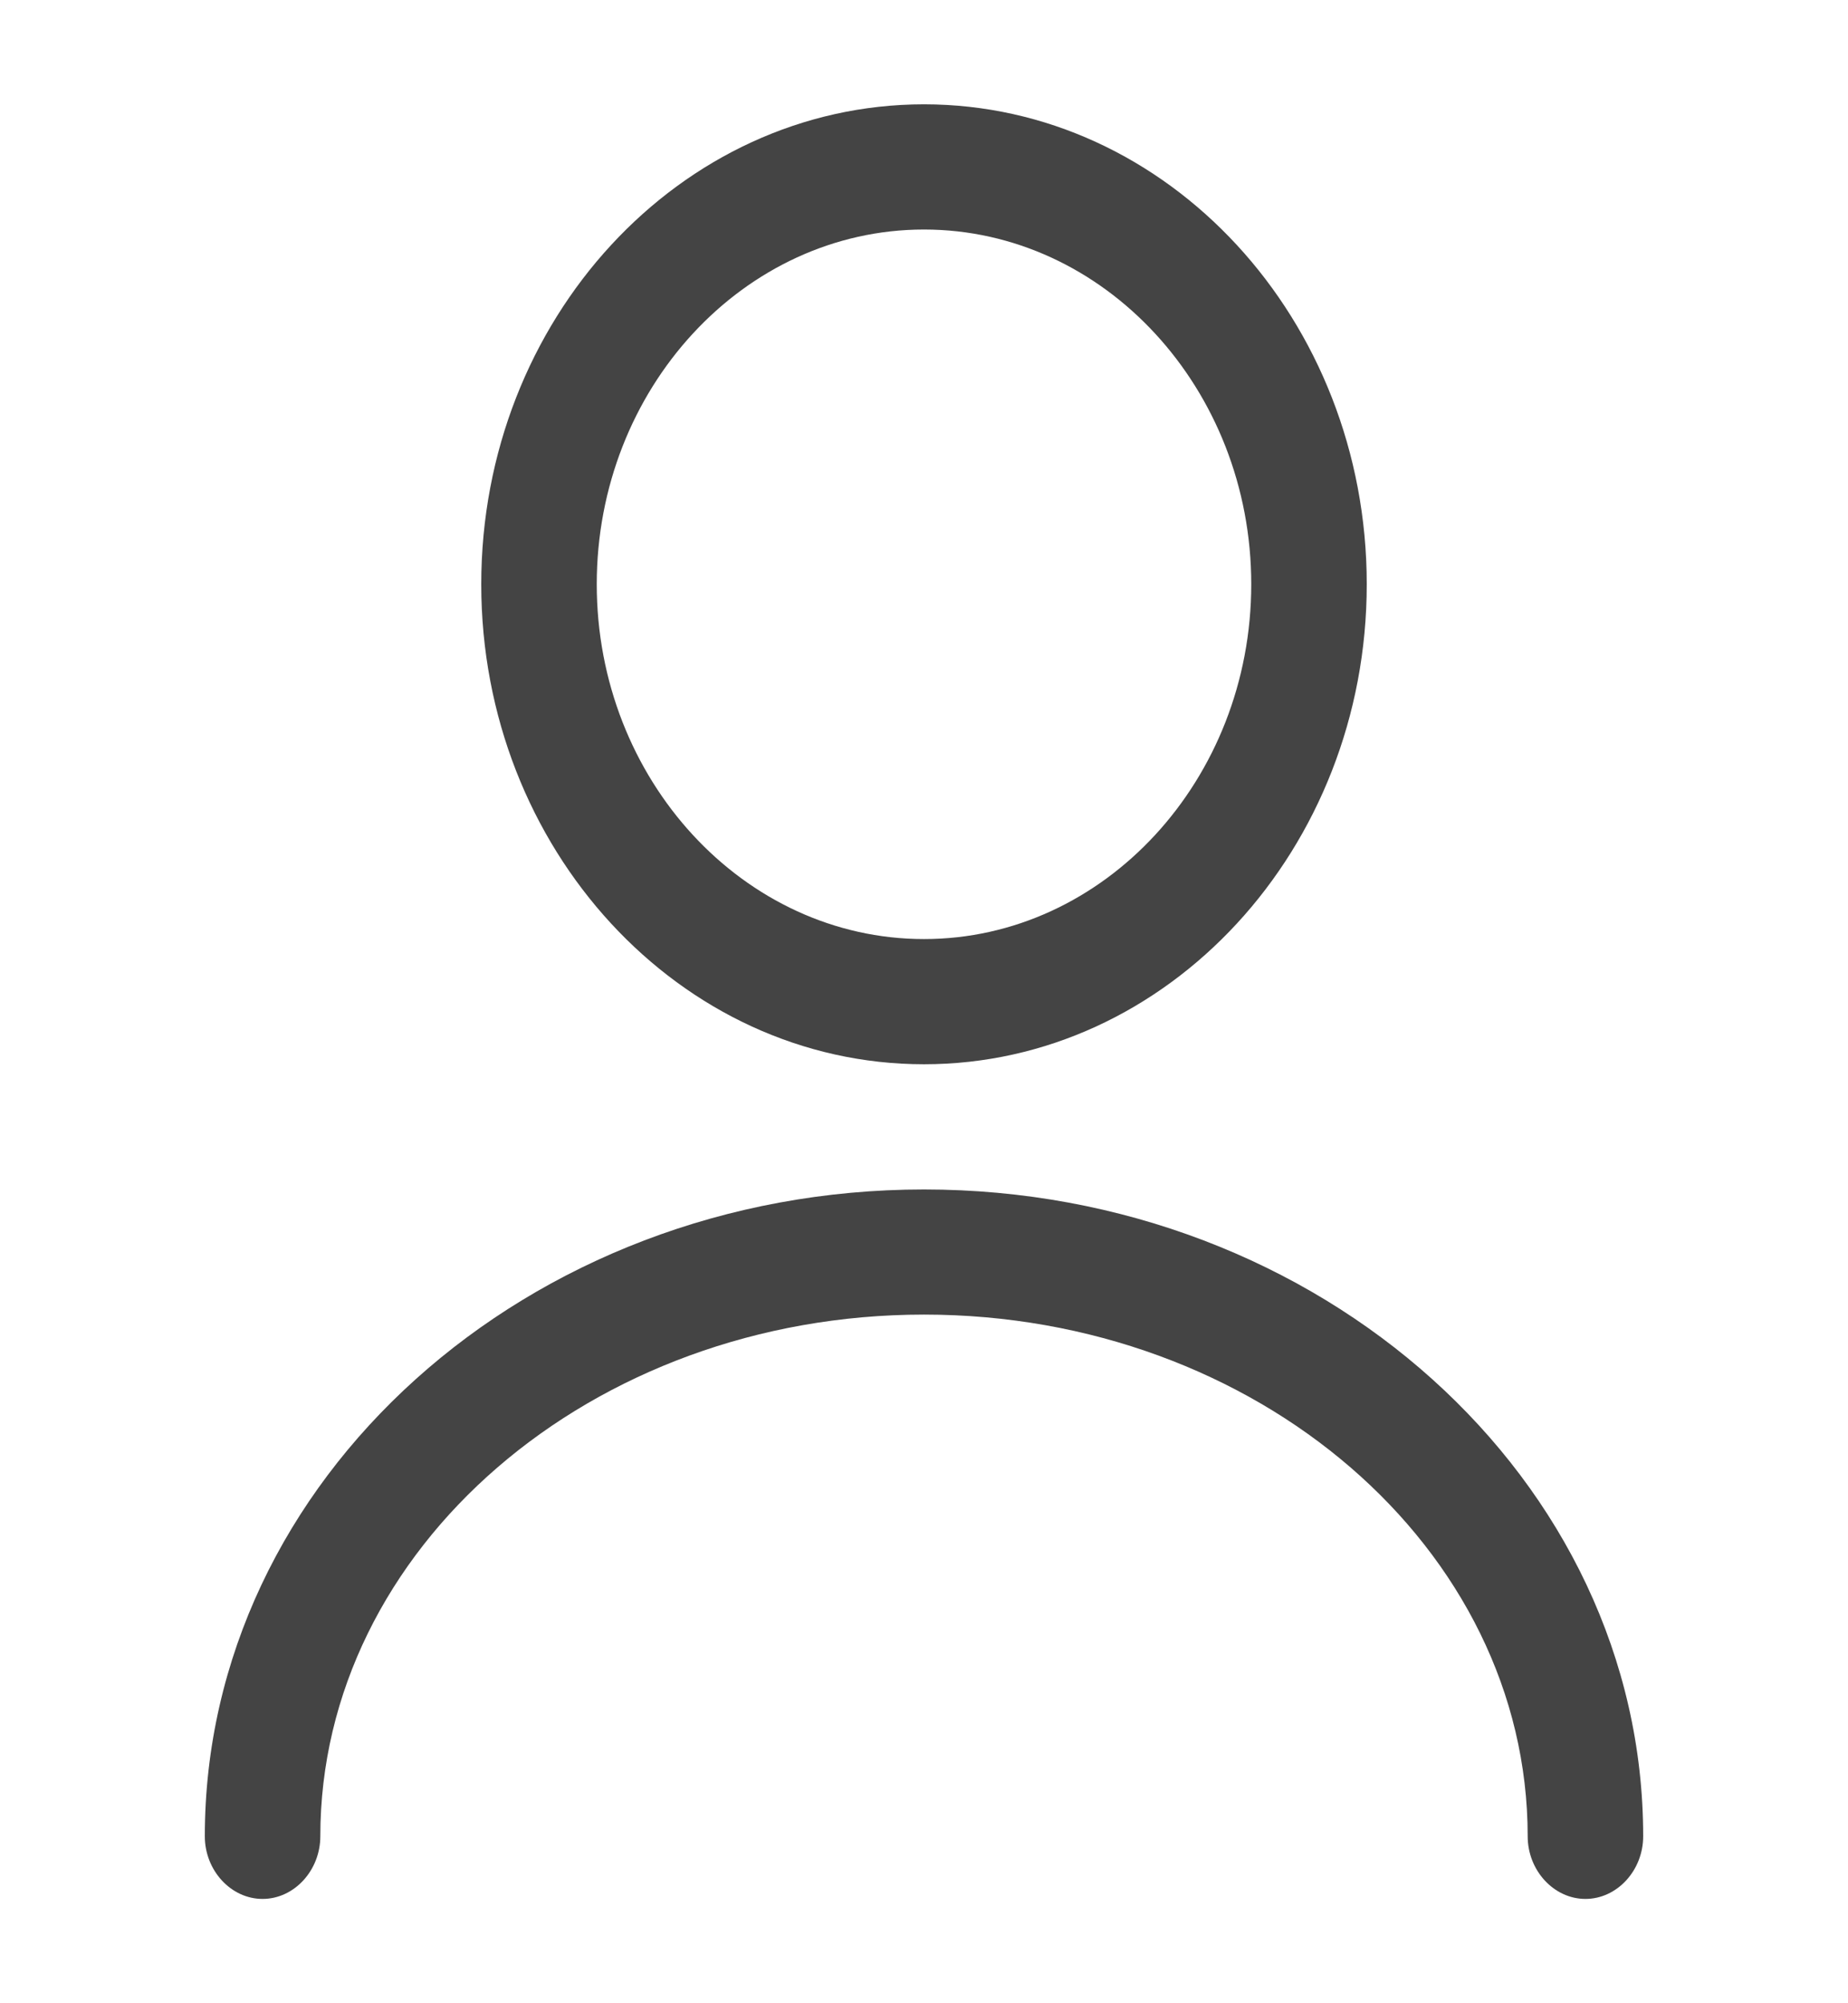 <svg width="24" height="26" viewBox="0 0 24 26" fill="none" xmlns="http://www.w3.org/2000/svg">
<path d="M12 13.813C8.83 13.813 6.25 11.018 6.25 7.583C6.25 4.149 8.83 1.354 12 1.354C15.17 1.354 17.75 4.149 17.75 7.583C17.75 11.018 15.17 13.813 12 13.813ZM12 2.979C9.66 2.979 7.75 5.048 7.75 7.583C7.75 10.118 9.66 12.188 12 12.188C14.34 12.188 16.25 10.118 16.25 7.583C16.25 5.048 14.34 2.979 12 2.979Z" fill="#444444"/>
<path d="M20.59 24.646C20.18 24.646 19.84 24.277 19.84 23.833C19.84 20.096 16.32 17.062 12 17.062C7.68 17.062 4.16 20.096 4.16 23.833C4.16 24.277 3.82 24.646 3.41 24.646C3 24.646 2.66 24.277 2.66 23.833C2.66 19.207 6.85 15.438 12 15.438C17.15 15.438 21.34 19.207 21.34 23.833C21.34 24.277 21 24.646 20.59 24.646Z" fill="#444444"/>
</svg>

